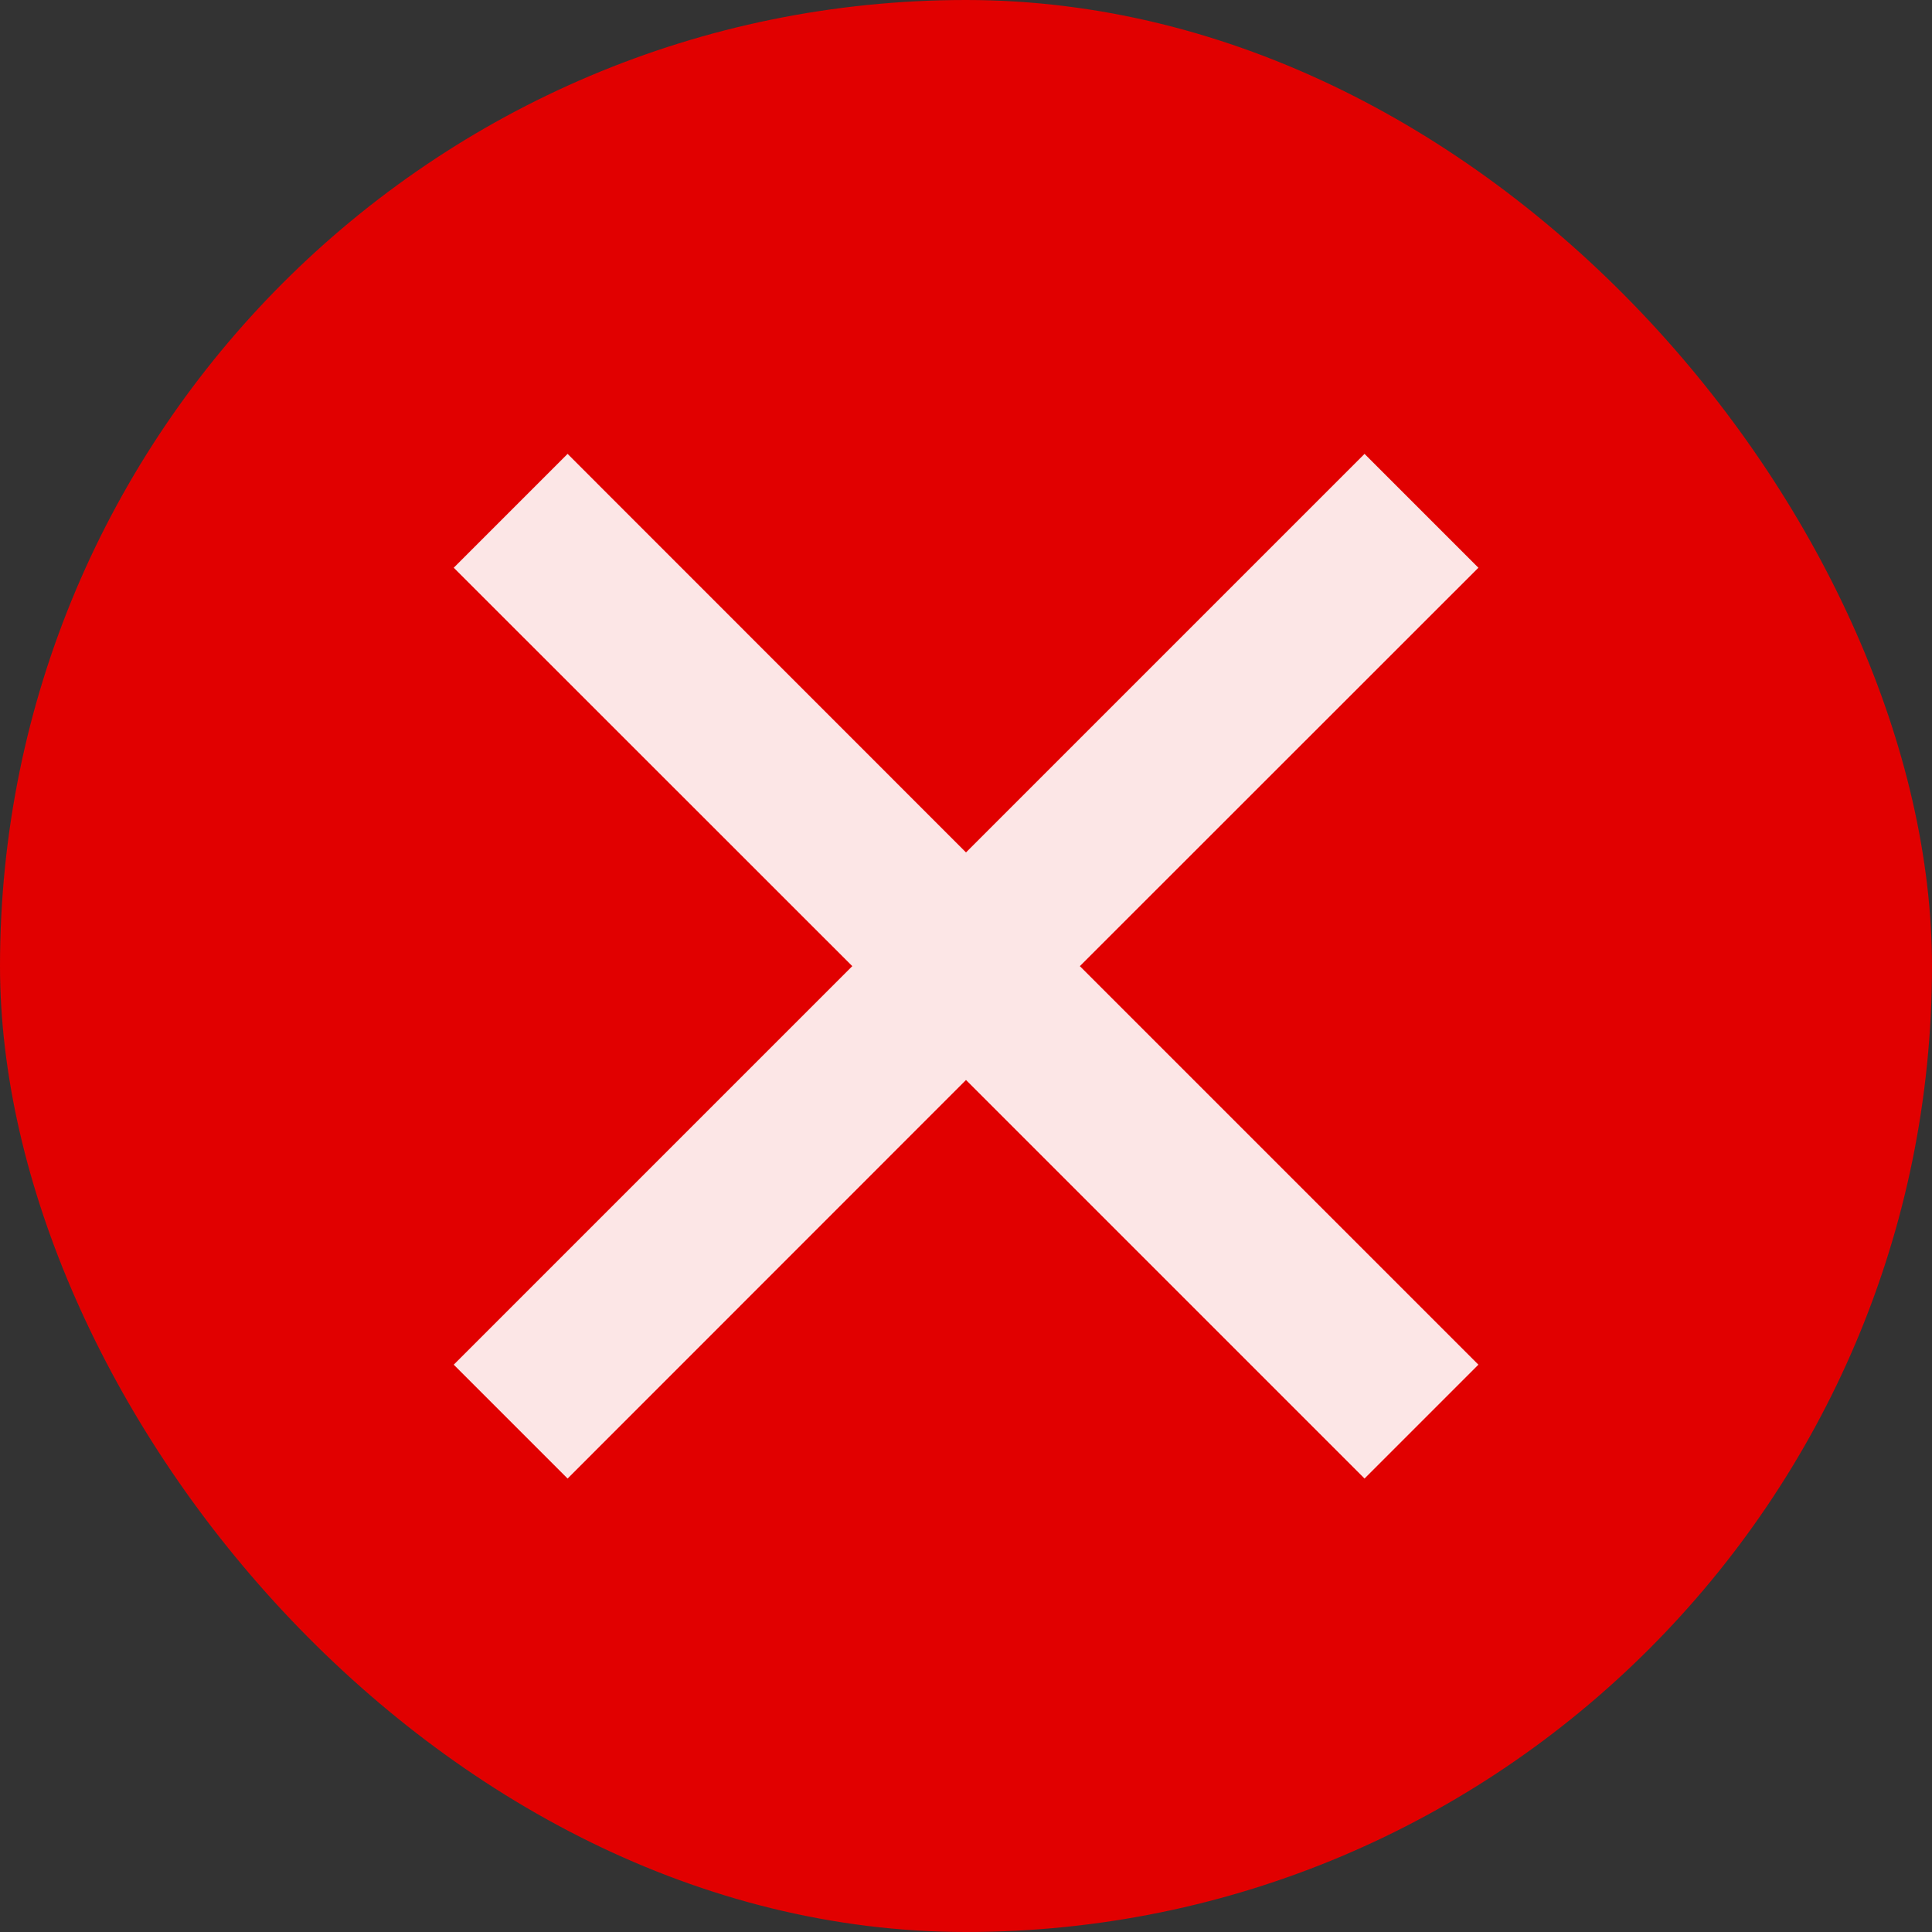 <svg width="14" height="14" viewBox="0 0 14 14" fill="none" xmlns="http://www.w3.org/2000/svg">
<rect x="0" y="0" width="14" height="14" fill="#333333" stroke="none"/>
<g clip-path="url(#clip0_9481_105056)">
<rect width="14" height="14" rx="7" fill="#E10000"/>
<path d="M7 6.177L9.888 3.289L10.713 4.114L7.825 7.001L10.713 9.889L9.888 10.714L7 7.826L4.113 10.714L3.288 9.889L6.176 7.001L3.288 4.114L4.113 3.289L7 6.177Z" fill="white" fill-opacity="0.9"/>
</g>
<defs>
<clipPath id="clip0_9481_105056">
<rect width="14" height="14" rx="7" fill="white"/>
</clipPath>
</defs>
</svg>
